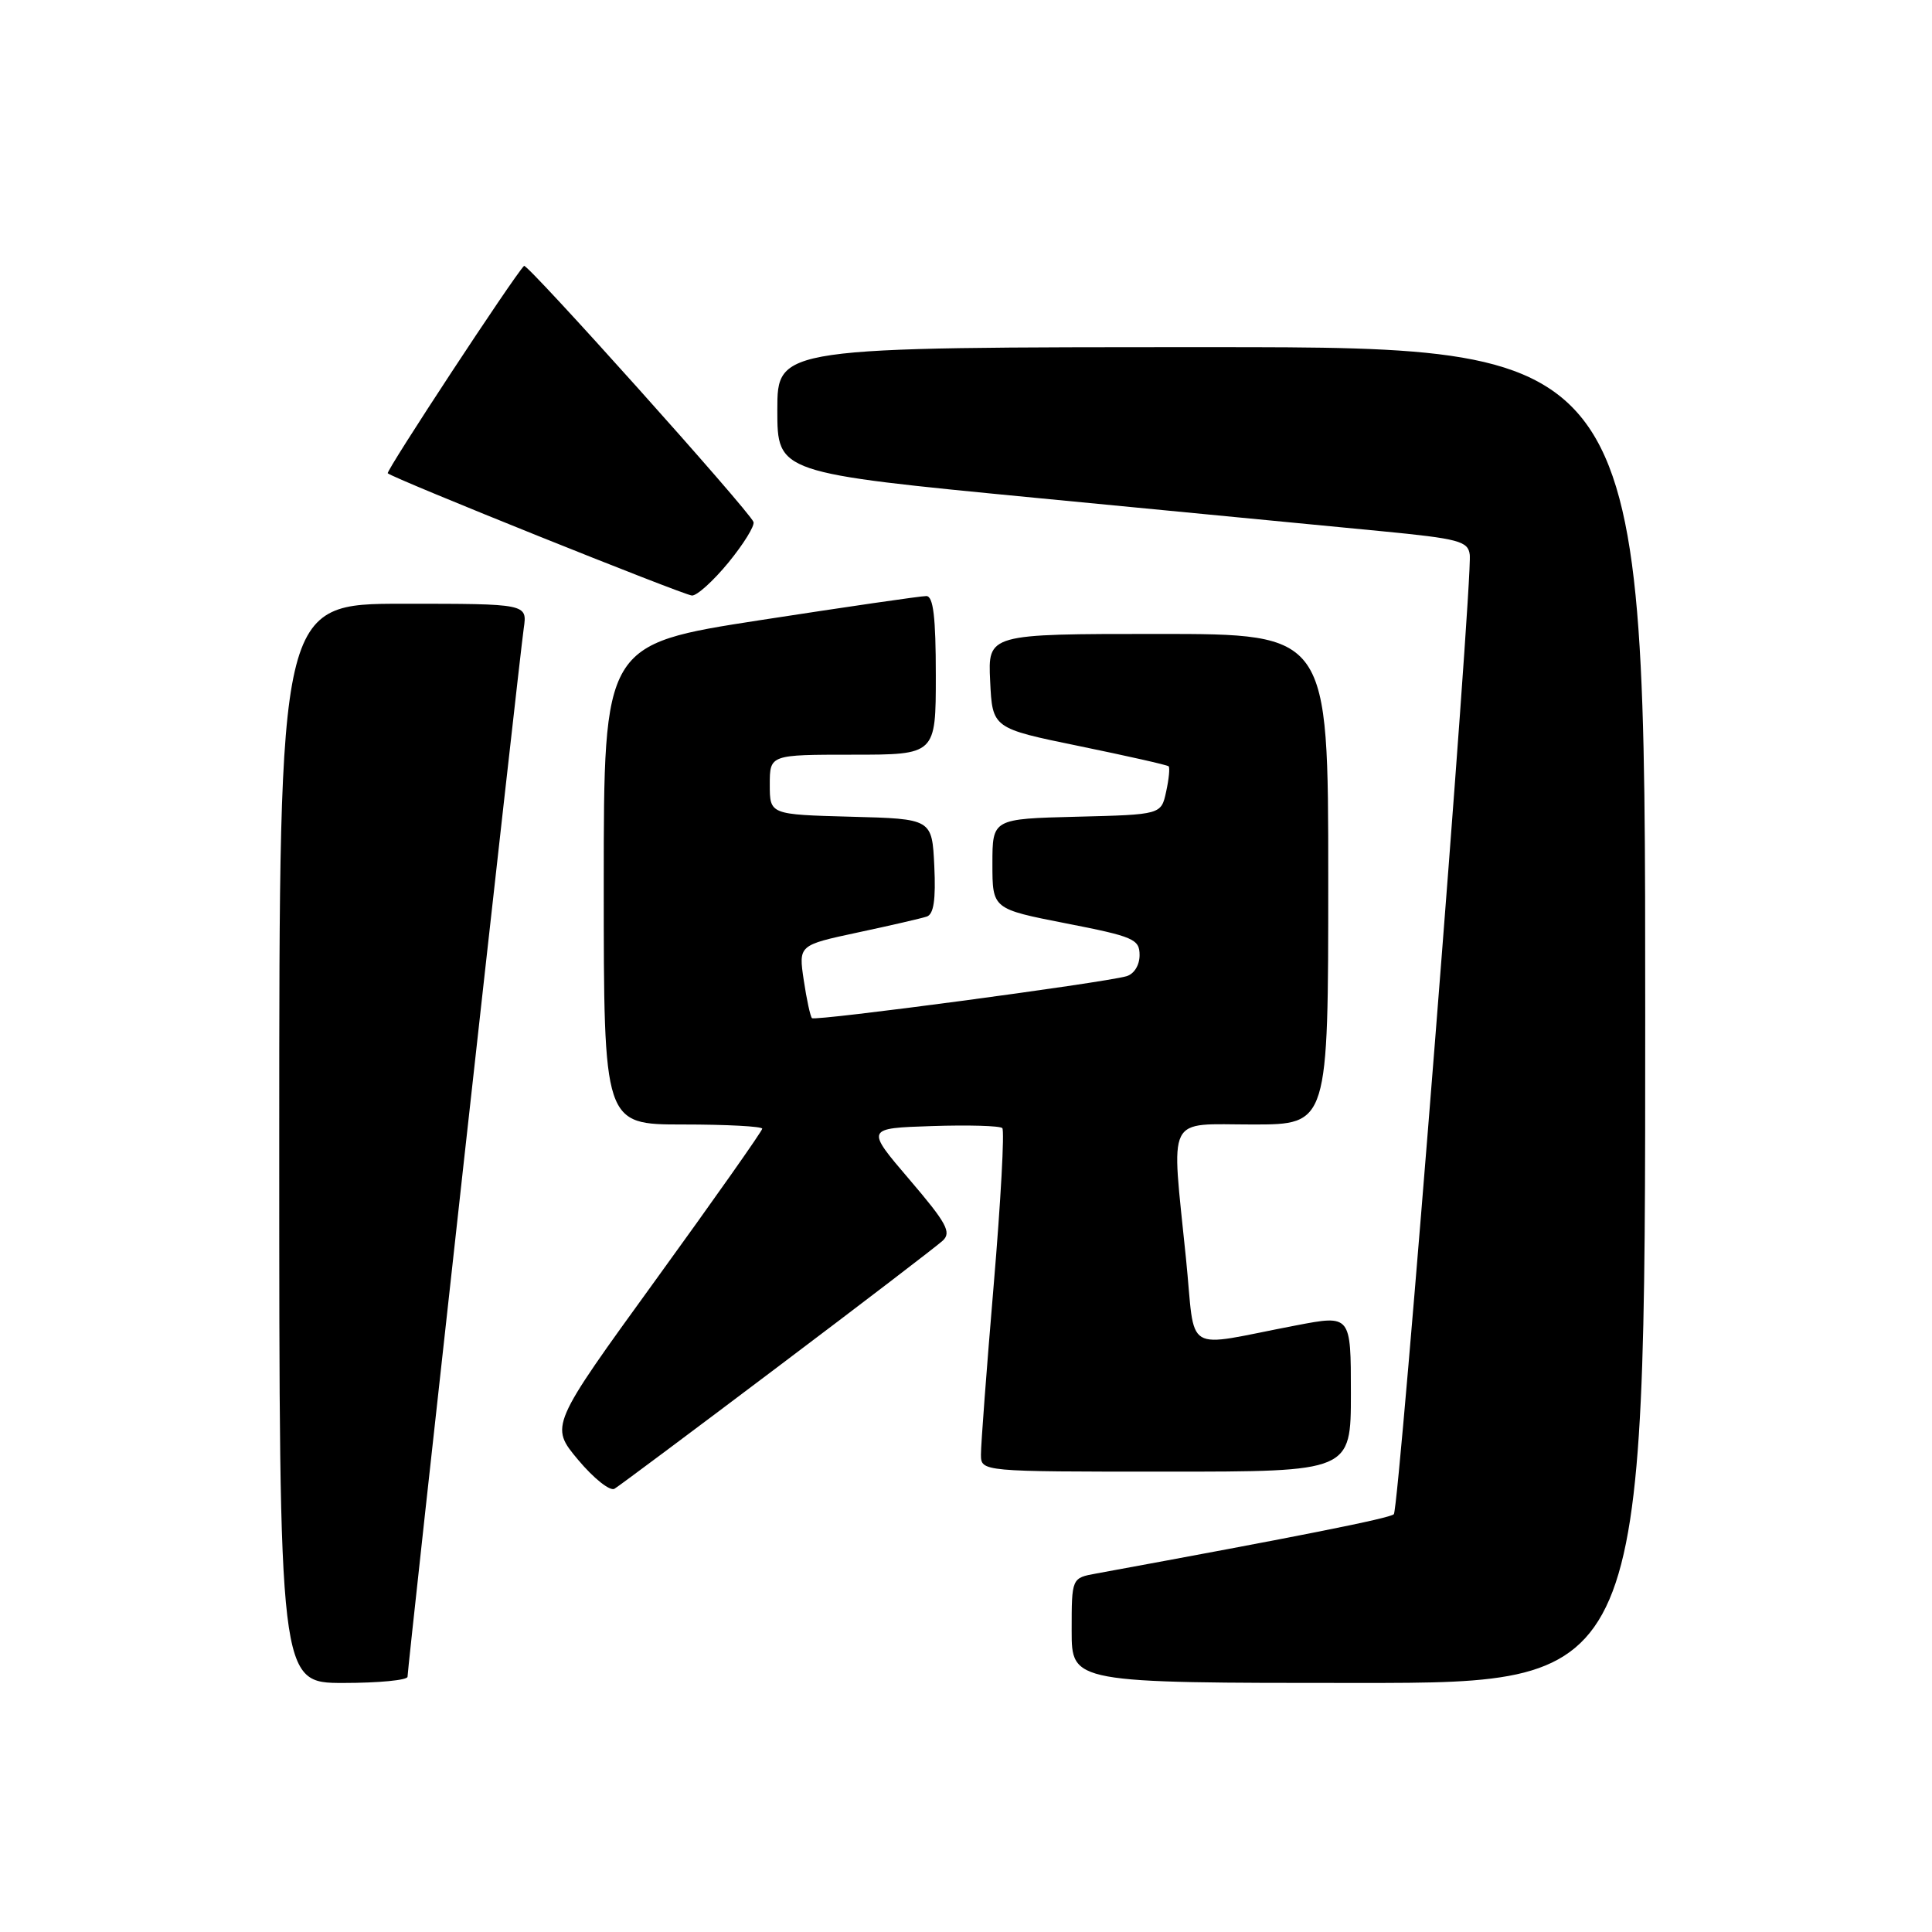 <?xml version="1.0" encoding="UTF-8" standalone="no"?>
<!DOCTYPE svg PUBLIC "-//W3C//DTD SVG 1.1//EN" "http://www.w3.org/Graphics/SVG/1.1/DTD/svg11.dtd" >
<svg xmlns="http://www.w3.org/2000/svg" xmlns:xlink="http://www.w3.org/1999/xlink" version="1.1" viewBox="0 0 256 256">
 <g >
 <path fill="currentColor"
d=" M 54.00 222.18 C 54.00 220.95 68.84 87.01 69.40 83.25 C 69.87 80.00 69.87 80.00 53.44 80.00 C 37.00 80.00 37.00 80.00 37.00 151.50 C 37.00 223.00 37.00 223.00 45.50 223.00 C 50.17 223.00 54.00 222.63 54.00 222.18 Z  M 218.00 134.50 C 218.00 46.00 218.00 46.00 160.50 46.00 C 103.00 46.00 103.00 46.00 103.00 54.33 C 103.00 62.66 103.00 62.66 137.25 65.97 C 156.09 67.78 176.68 69.77 183.00 70.38 C 193.32 71.38 194.53 71.71 194.75 73.50 C 195.16 76.72 185.41 199.93 184.69 200.64 C 184.15 201.18 172.27 203.54 145.25 208.50 C 142.00 209.09 142.00 209.09 142.00 216.05 C 142.00 223.00 142.00 223.00 180.00 223.00 C 218.00 223.00 218.00 223.00 218.00 134.50 Z  M 103.00 181.16 C 114.28 172.66 124.14 165.11 124.91 164.40 C 126.11 163.30 125.43 162.06 120.51 156.30 C 114.70 149.50 114.70 149.50 123.48 149.21 C 128.30 149.05 132.50 149.17 132.81 149.48 C 133.12 149.79 132.61 159.14 131.67 170.27 C 130.73 181.40 129.97 191.51 129.98 192.75 C 130.00 195.00 130.00 195.00 154.50 195.00 C 179.00 195.00 179.00 195.00 179.00 184.62 C 179.00 174.23 179.00 174.23 171.75 175.62 C 156.48 178.53 158.47 179.74 157.15 166.77 C 155.19 147.36 154.37 149.00 166.00 149.00 C 176.00 149.00 176.00 149.00 176.00 116.50 C 176.00 84.00 176.00 84.00 153.45 84.00 C 130.90 84.00 130.90 84.00 131.20 90.25 C 131.50 96.50 131.50 96.50 143.00 98.86 C 149.32 100.16 154.66 101.36 154.85 101.54 C 155.03 101.71 154.89 103.22 154.52 104.90 C 153.86 107.94 153.86 107.94 142.68 108.22 C 131.50 108.50 131.50 108.50 131.50 114.47 C 131.50 120.44 131.50 120.44 141.25 122.35 C 150.21 124.10 151.00 124.44 151.00 126.56 C 151.00 127.90 150.27 129.07 149.25 129.36 C 146.04 130.26 108.00 135.33 107.59 134.91 C 107.37 134.69 106.88 132.42 106.50 129.87 C 105.81 125.24 105.81 125.24 113.65 123.56 C 117.97 122.64 122.08 121.69 122.80 121.45 C 123.72 121.15 124.01 119.22 123.80 114.76 C 123.50 108.50 123.50 108.50 112.75 108.22 C 102.00 107.93 102.00 107.93 102.00 103.97 C 102.00 100.00 102.00 100.00 113.00 100.00 C 124.00 100.00 124.00 100.00 124.00 89.50 C 124.00 81.78 123.67 79.00 122.75 78.98 C 122.06 78.97 112.16 80.41 100.75 82.17 C 80.00 85.38 80.00 85.38 80.00 117.19 C 80.00 149.00 80.00 149.00 90.50 149.00 C 96.28 149.00 101.00 149.25 101.00 149.56 C 101.00 149.86 94.67 158.85 86.93 169.53 C 72.86 188.95 72.86 188.95 76.60 193.43 C 78.66 195.89 80.83 197.62 81.42 197.27 C 82.01 196.92 91.72 189.67 103.00 181.16 Z  M 96.53 74.53 C 98.54 72.07 100.03 69.66 99.84 69.16 C 99.28 67.68 69.84 34.83 69.44 35.23 C 68.08 36.58 51.10 62.43 51.38 62.71 C 52.03 63.37 90.49 78.82 91.68 78.91 C 92.33 78.96 94.51 76.99 96.53 74.53 Z "/>
</g>
</svg>
